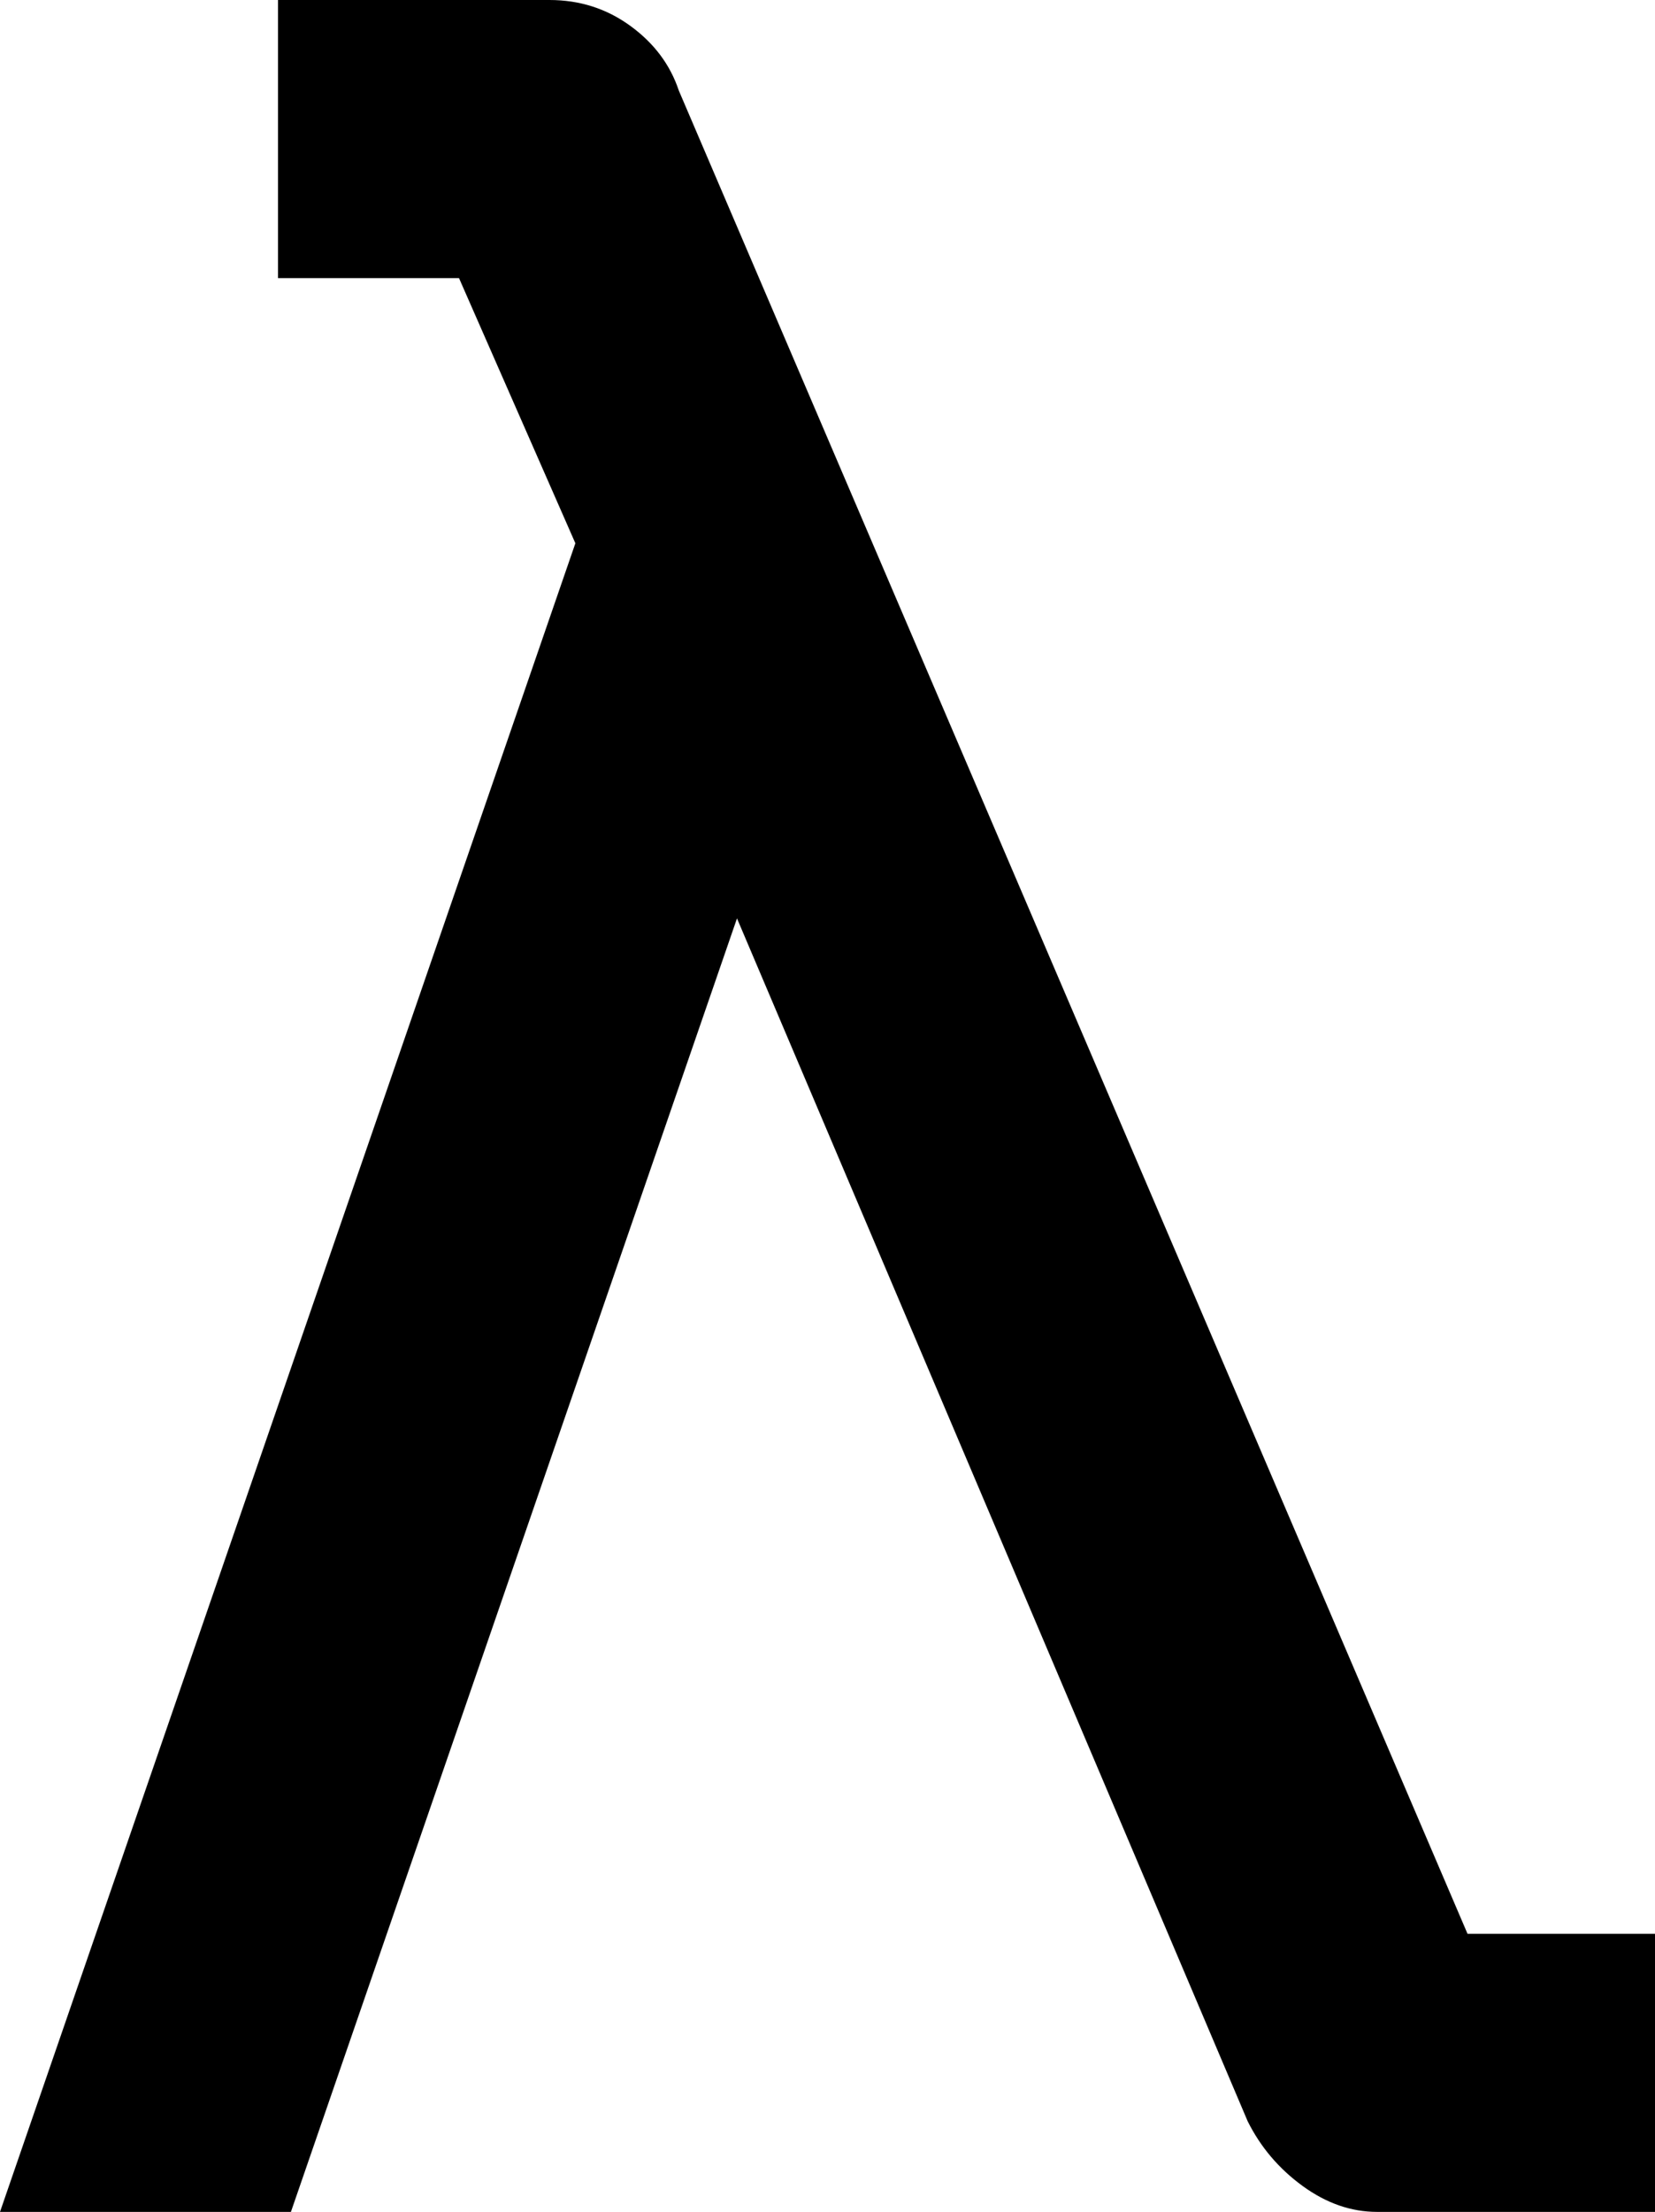 <svg xmlns="http://www.w3.org/2000/svg" viewBox="128 21 256 342">
      <g transform="scale(1 -1) translate(0 -384)">
        <path d="M128 21 217 279 199 320H171V363H213Q220 363 225.5 359.0Q231 355 233 349L355 64H384V21H341Q335 21 329.5 25.0Q324 29 321 35L242 221L173 21Z" />
      </g>
    </svg>